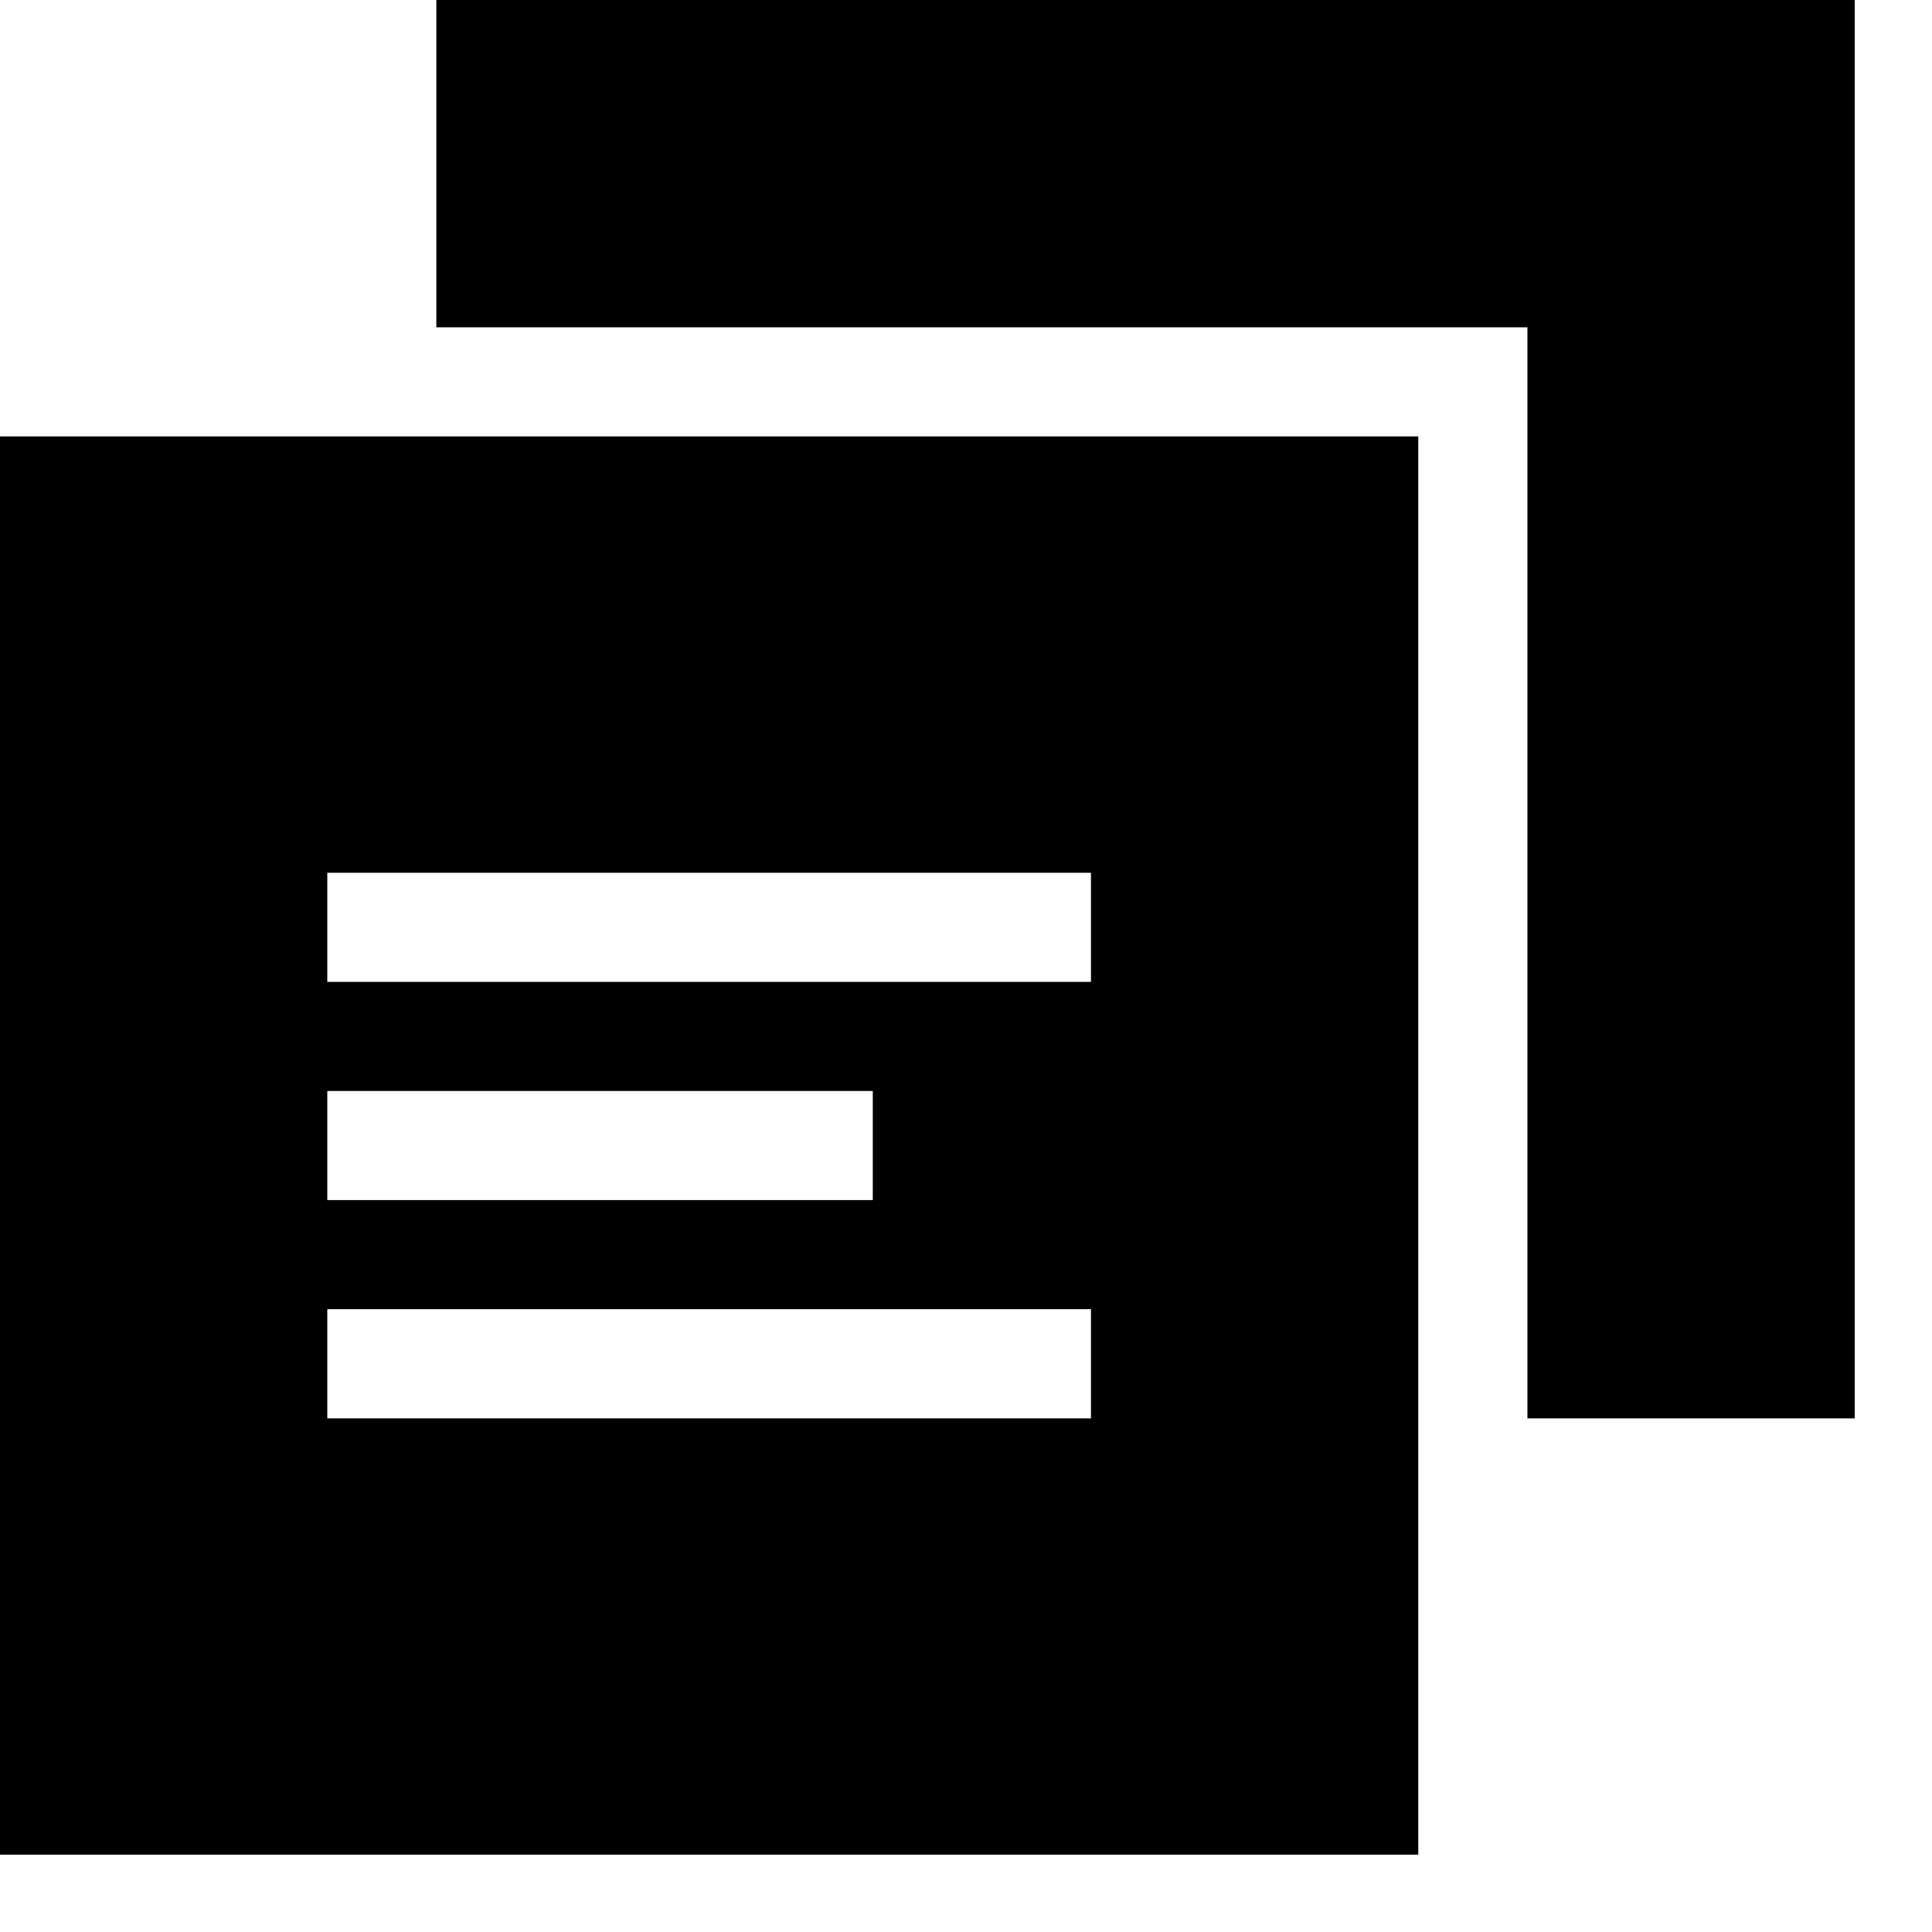 <svg viewBox="0 0 2000 2000" version="1.1" xmlns="http://www.w3.org/2000/svg" height="50pt" width="50pt">
    <path d="M451.704 0H1920v1468.296h-338.812V338.812H451.704V0zM0 1919.944V451.76h1468.183v1468.184H0zm338.812-903.498h790.56V903.509h-790.56v112.937zm0 225.874h564.686v-112.937H338.812v112.937zm0 225.988h790.56v-113.05h-790.56v113.05z" stroke="none" stroke-width="1" fill-rule="evenodd"/>
</svg>
